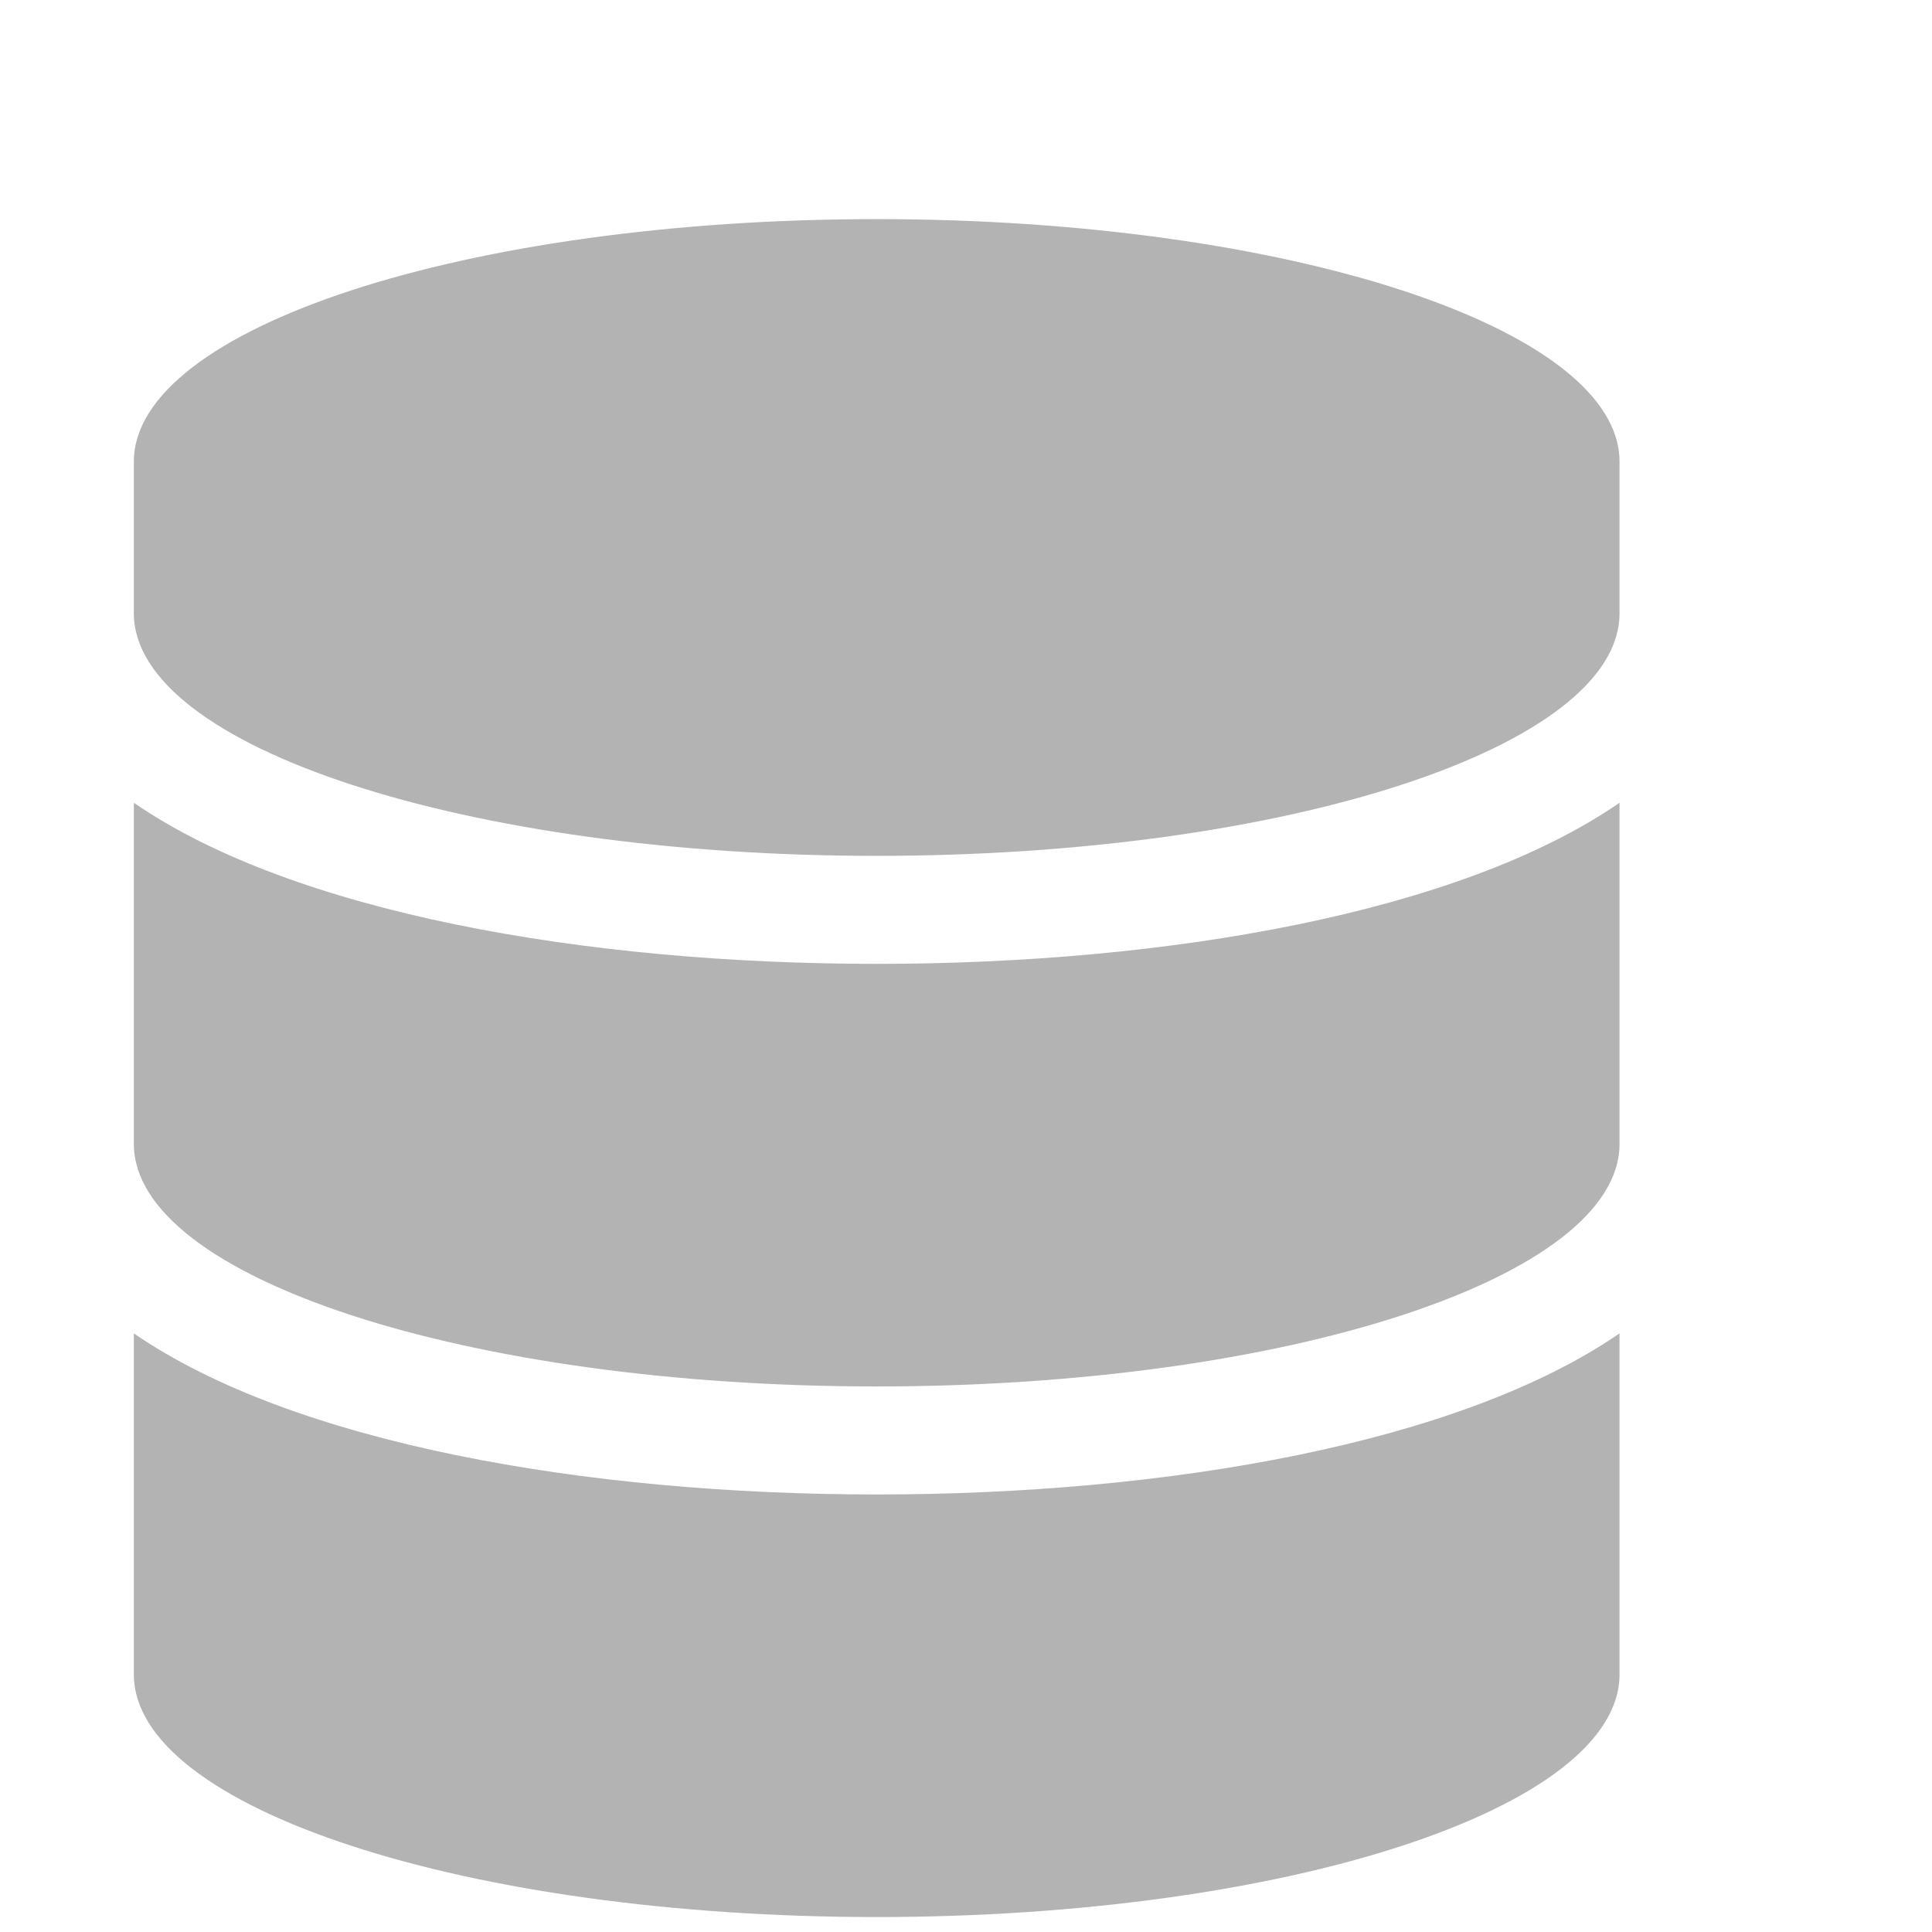 <?xml version="1.0" encoding="UTF-8" standalone="no"?>
<!-- Generator: Adobe Illustrator 19.0.0, SVG Export Plug-In . SVG Version: 6.00 Build 0)  -->

<svg
   xmlns:dc="http://purl.org/dc/elements/1.1/"
   xmlns:cc="http://creativecommons.org/ns#"
   xmlns:rdf="http://www.w3.org/1999/02/22-rdf-syntax-ns#"
   xmlns:svg="http://www.w3.org/2000/svg"
   xmlns="http://www.w3.org/2000/svg"
   xmlns:sodipodi="http://sodipodi.sourceforge.net/DTD/sodipodi-0.dtd"
   xmlns:inkscape="http://www.inkscape.org/namespaces/inkscape"
   version="1.1"
   id="Layer_1"
   x="0px"
   y="0px"
   viewBox="0 0 96 96"
   style="enable-background:new 0 0 96 96;"
   xml:space="preserve"
   sodipodi:docname="database.svg"
   inkscape:export-filename="S:\132-PHELIQS\132.05-LATEQS\edumur\scripts\plotter\ui\pictures\database.png"
   inkscape:export-xdpi="96"
   inkscape:export-ydpi="96"
   inkscape:version="0.92.4 (5da689c313, 2019-01-14)"><defs
   id="defs9" /><sodipodi:namedview
   pagecolor="#ffffff"
   bordercolor="#666666"
   borderopacity="1"
   objecttolerance="10"
   gridtolerance="10"
   guidetolerance="10"
   inkscape:pageopacity="0"
   inkscape:pageshadow="2"
   inkscape:window-width="1920"
   inkscape:window-height="1017"
   id="namedview7"
   showgrid="false"
   inkscape:zoom="5.12"
   inkscape:cx="10.556986"
   inkscape:cy="29.369602"
   inkscape:window-x="1912"
   inkscape:window-y="-8"
   inkscape:window-maximized="1"
   inkscape:current-layer="Layer_1" />
<style
   type="text/css"
   id="style2">
	.st0{fill:#333333;}
</style>

<path
   id="path819"
   d="m 80.473,22.941 v 7.533 c 0,6.638 -16.533,12.053 -36.911,12.053 -20.378,0 -36.911,-5.414 -36.911,-12.053 v -7.533 c 0,-6.638 16.533,-12.053 36.911,-12.053 20.378,0 36.911,5.414 36.911,12.053 z m 0,16.949 v 16.949 c 0,6.638 -16.533,12.053 -36.911,12.053 -20.378,0 -36.911,-5.414 -36.911,-12.053 v -16.949 c 7.93,5.461 22.444,8.004 36.911,8.004 14.466,0 28.981,-2.542 36.911,-8.004 z m 0,26.365 V 83.204 c 0,6.638 -16.533,12.053 -36.911,12.053 -20.378,0 -36.911,-5.414 -36.911,-12.053 V 66.255 c 7.93,5.461 22.444,8.004 36.911,8.004 14.466,0 28.981,-2.542 36.911,-8.004 z"
   inkscape:connector-curvature="0"
   style="stroke-width:0.165;fill:#b3b3b3;fill-opacity:1" /></svg>